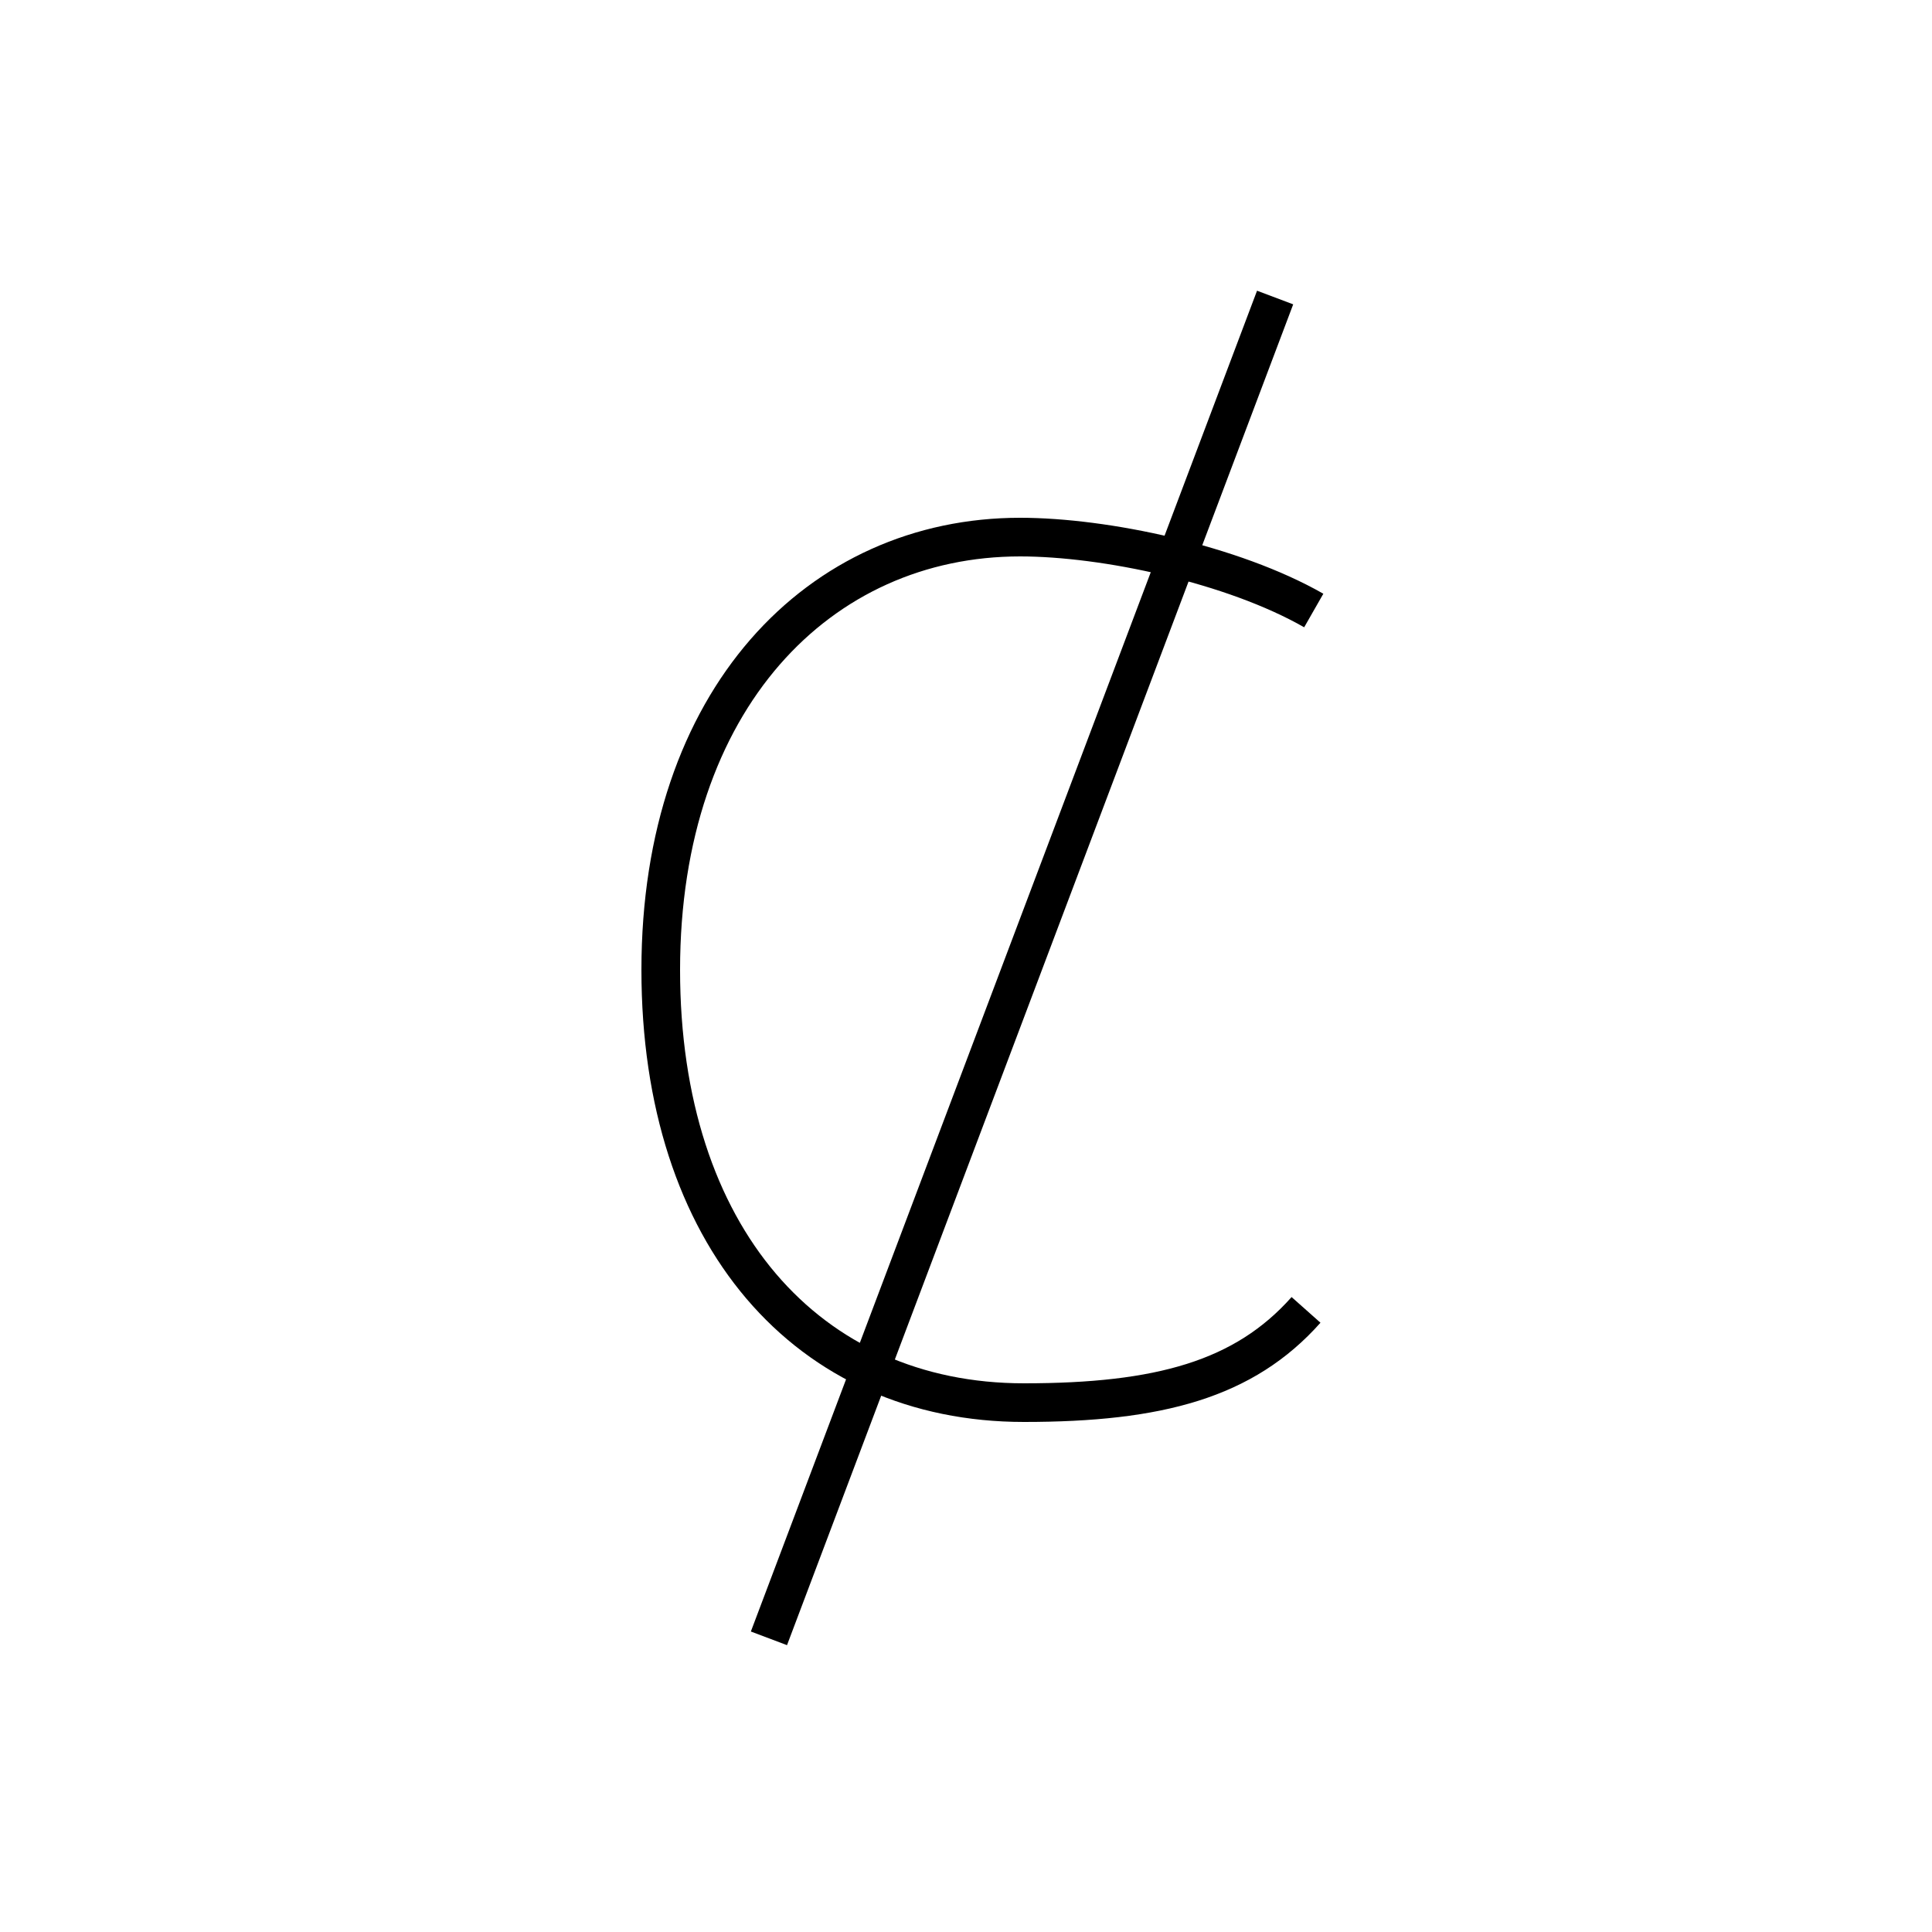 <?xml version='1.0' encoding='utf8'?>
<svg viewBox="0.0 -6.0 50.0 50.0" version="1.1" xmlns="http://www.w3.org/2000/svg">
<rect x="0.0" y="-6.0" width="50.0" height="50.0" fill="#808080" stroke="none"/>
<rect x="-1000" y="-1000" width="2000" height="2000" stroke="white" fill="white"/>
<g style="fill:white;stroke:#000000;  stroke-width:1">
<path d="M 34.0 -28.2 C 31.9 -29.4 28.6 -30.1 26.4 -30.1 C 21.2 -30.1 17.1 -25.9 17.1 -18.9 C 17.1 -12.0 20.9 -7.7 26.5 -7.7 C 30.0 -7.7 32.2 -8.3 33.8 -10.1 M 33.0 -36.3 L 19.9 -1.6" transform="translate(0.0 38.0)" />
</g>
</svg>